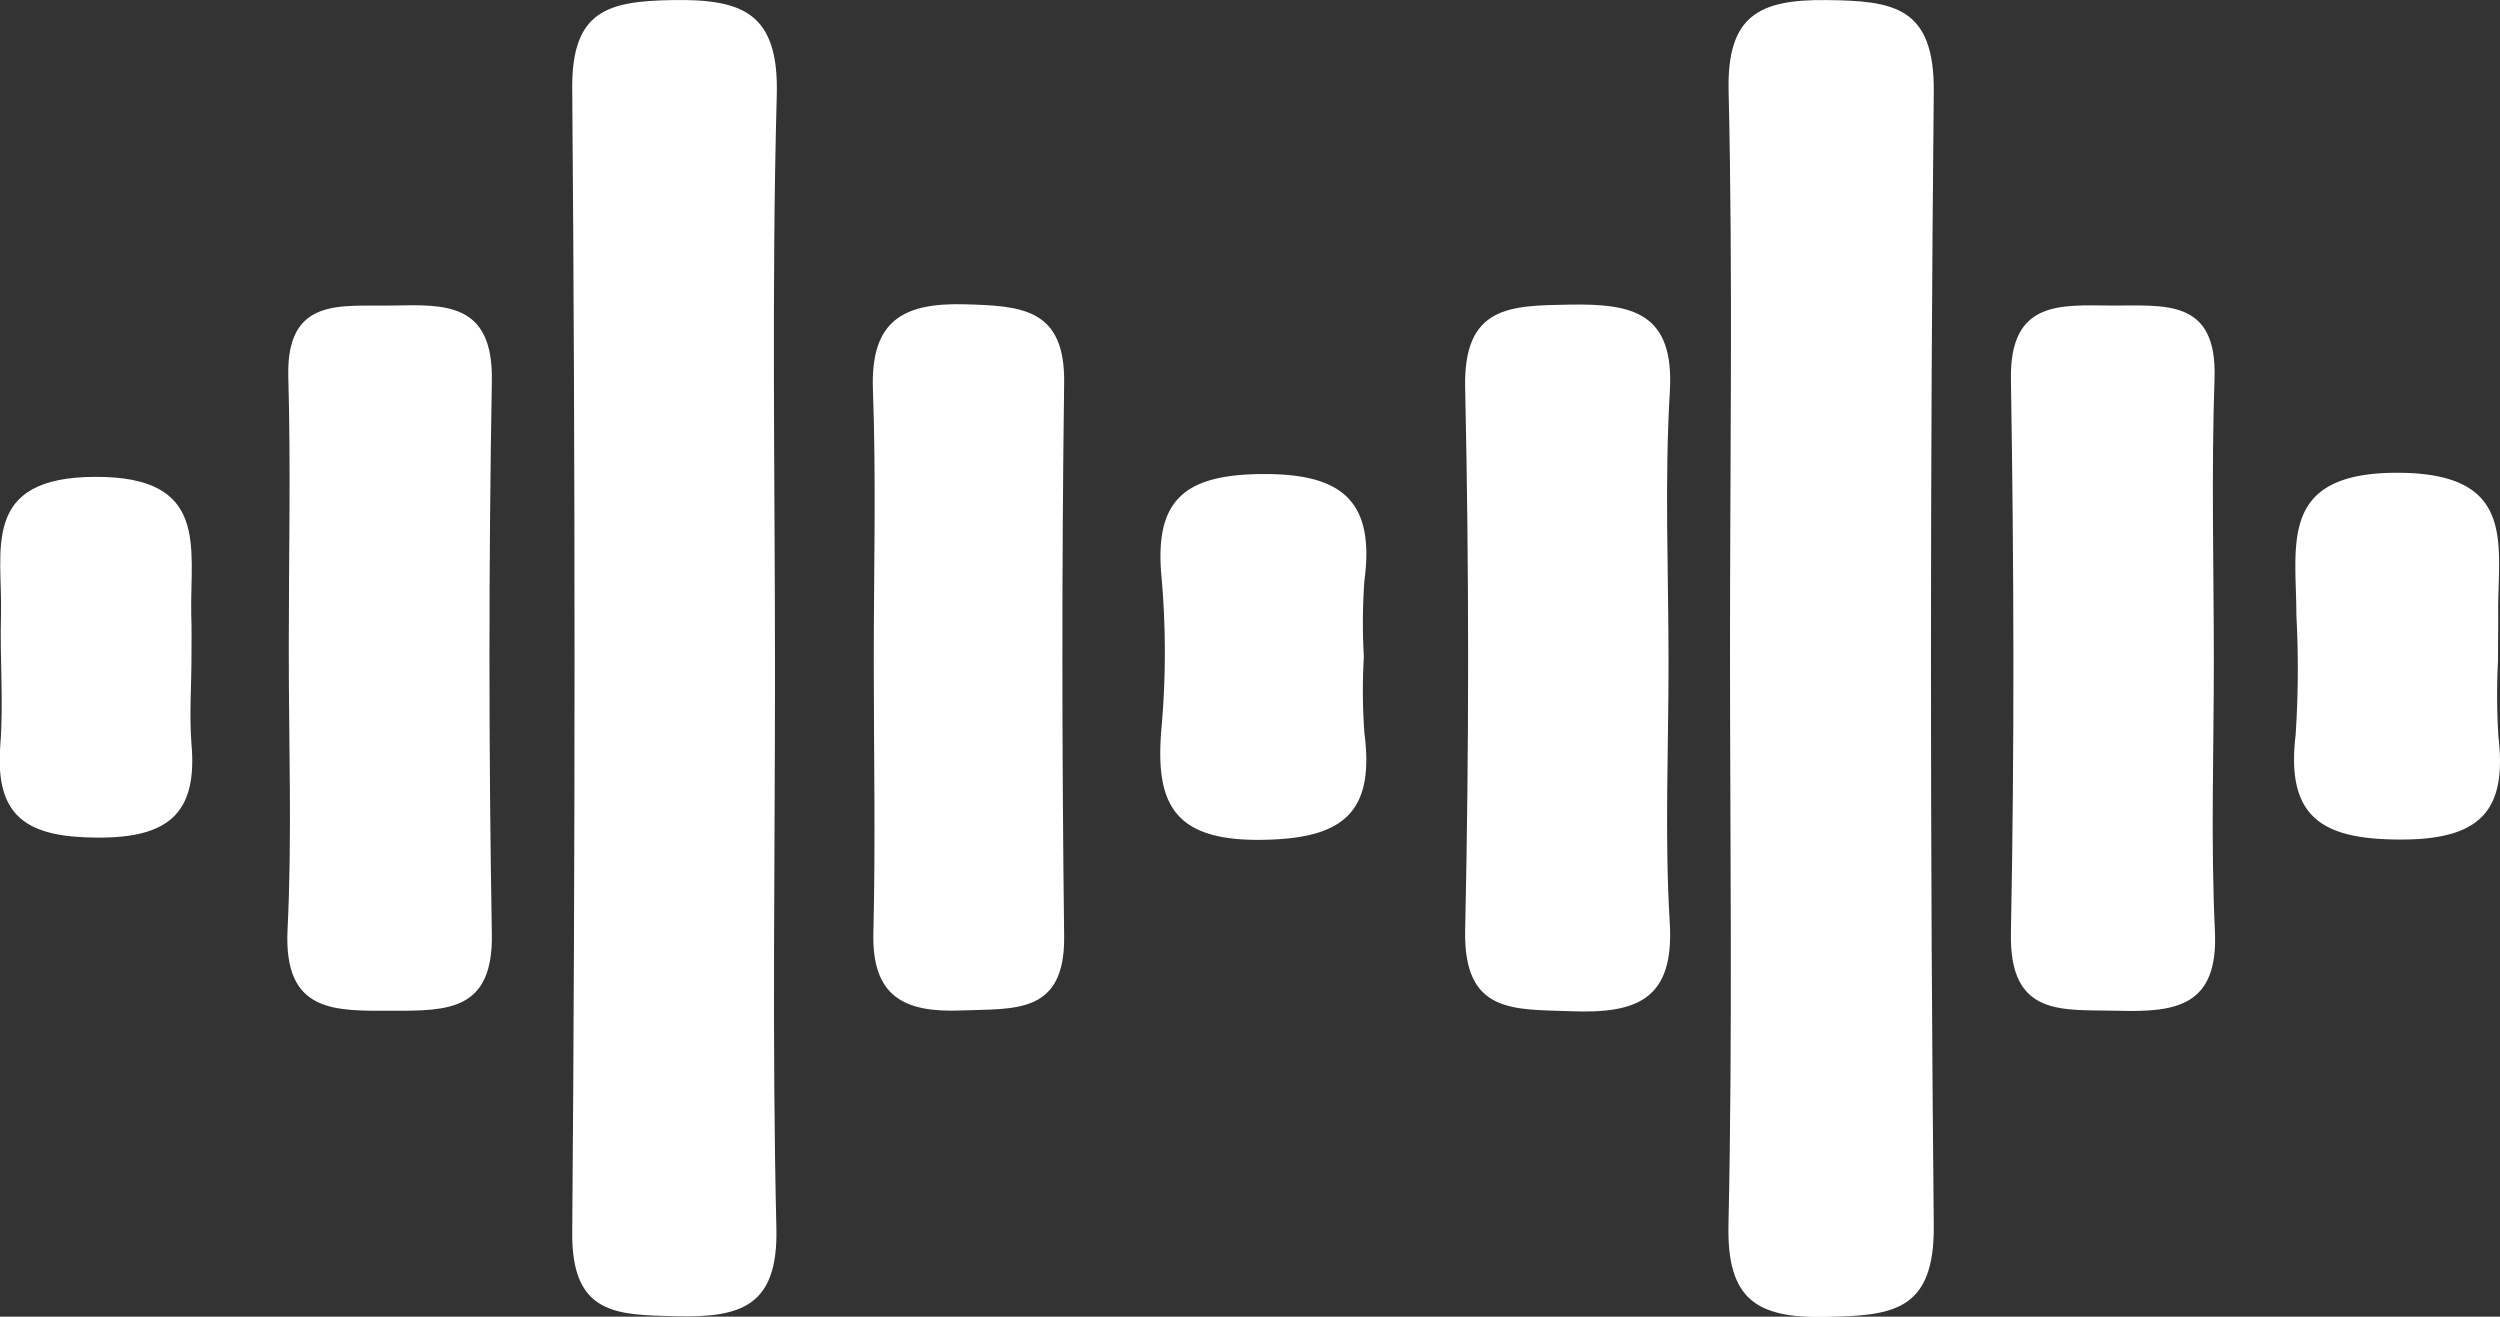 <svg height="17.117" viewBox="0 0 32.5 17.117" width="32.5" xmlns="http://www.w3.org/2000/svg"><rect x="0" y="0" width="32.5" height="17.117" fill="#333333" stroke="none"/><g fill="#fff"><path d="m701.358 503.715c0-2.409.038-4.818-.018-7.226-.023-.98.391-1.194 1.267-1.185s1.413.082 1.4 1.2q-.073 7.367 0 14.735c.011 1.127-.558 1.167-1.413 1.184-.892.017-1.276-.229-1.256-1.195.055-2.506.02-5.01.02-7.513z" transform="translate(-678.868 -495.303)"/><path d="m650.953 504.044c0 2.408-.039 4.817.018 7.223.024 1.018-.463 1.163-1.3 1.144-.777-.018-1.363-.014-1.354-1.089q.06-7.435 0-14.871c-.008-1.018.467-1.135 1.3-1.15.917-.016 1.388.167 1.359 1.237-.068 2.5-.023 5.003-.023 7.506z" transform="translate(-640.878 -495.3)"/><path d="m635.281 513.753c0-1.175.027-2.351-.006-3.525-.029-1.05.692-.913 1.346-.927.692-.014 1.317-.043 1.3.977q-.062 3.594 0 7.191c.018 1-.571 1-1.282 1-.749 0-1.426.043-1.374-1.051.06-1.218.015-2.443.016-3.665z" transform="translate(-631.527 -505.329)"/><path d="m691.906 513.921c0 1.128-.052 2.259.016 3.383.061 1.006-.438 1.181-1.283 1.149-.745-.028-1.4.039-1.377-1.055q.077-3.523 0-7.05c-.024-1.072.588-1.067 1.356-1.081.816-.014 1.366.1 1.305 1.129-.07 1.172-.017 2.35-.017 3.525z" transform="translate(-670.215 -505.307)"/><path d="m716.913 513.919c0 1.175-.041 2.352.014 3.524.045.974-.51 1.051-1.252 1.031-.721-.02-1.426.1-1.4-1.021.047-2.4.039-4.794 0-7.191-.015-1.03.644-.96 1.321-.956s1.361-.095 1.326.947c-.042 1.221-.01 2.447-.009 3.666z" transform="translate(-688.133 -505.334)"/><path d="m662.115 513.9c0-1.177.032-2.355-.011-3.53-.033-.893.388-1.132 1.2-1.109.727.021 1.3.05 1.286 1.022-.032 2.4-.029 4.8 0 7.2.01 1.019-.656.93-1.336.958-.741.03-1.166-.177-1.144-1.013.029-1.17.005-2.347.005-3.528z" transform="translate(-650.756 -505.305)"/><path d="m729.921 519.425a8.462 8.462 0 0 0 .006.989c.113.962-.244 1.329-1.258 1.331s-1.509-.271-1.379-1.358a13.017 13.017 0 0 0 .01-1.554c0-.927-.24-1.862 1.324-1.856 1.585.006 1.28.977 1.3 1.883-.001.188-.003.376-.003.565z" transform="translate(-697.447 -510.831)"/><path d="m677.932 519.414a7.67 7.67 0 0 0 .007.989c.137 1.048-.285 1.379-1.345 1.39-1.137.012-1.378-.472-1.293-1.449a11.142 11.142 0 0 0 0-1.977c-.091-.982.291-1.316 1.28-1.329 1.05-.014 1.5.33 1.358 1.388a7.755 7.755 0 0 0 -.007.988z" transform="translate(-660.202 -510.875)"/><path d="m624.573 519.522c0 .376-.029.754 0 1.126.082.919-.316 1.225-1.23 1.219-.886-.006-1.329-.25-1.255-1.2.044-.56-.007-1.126.009-1.69.023-.848-.275-1.795 1.224-1.8 1.483-.006 1.234.91 1.249 1.778.007.191.004.379.003.567z" transform="translate(-622.084 -510.978)"/></g></svg>
